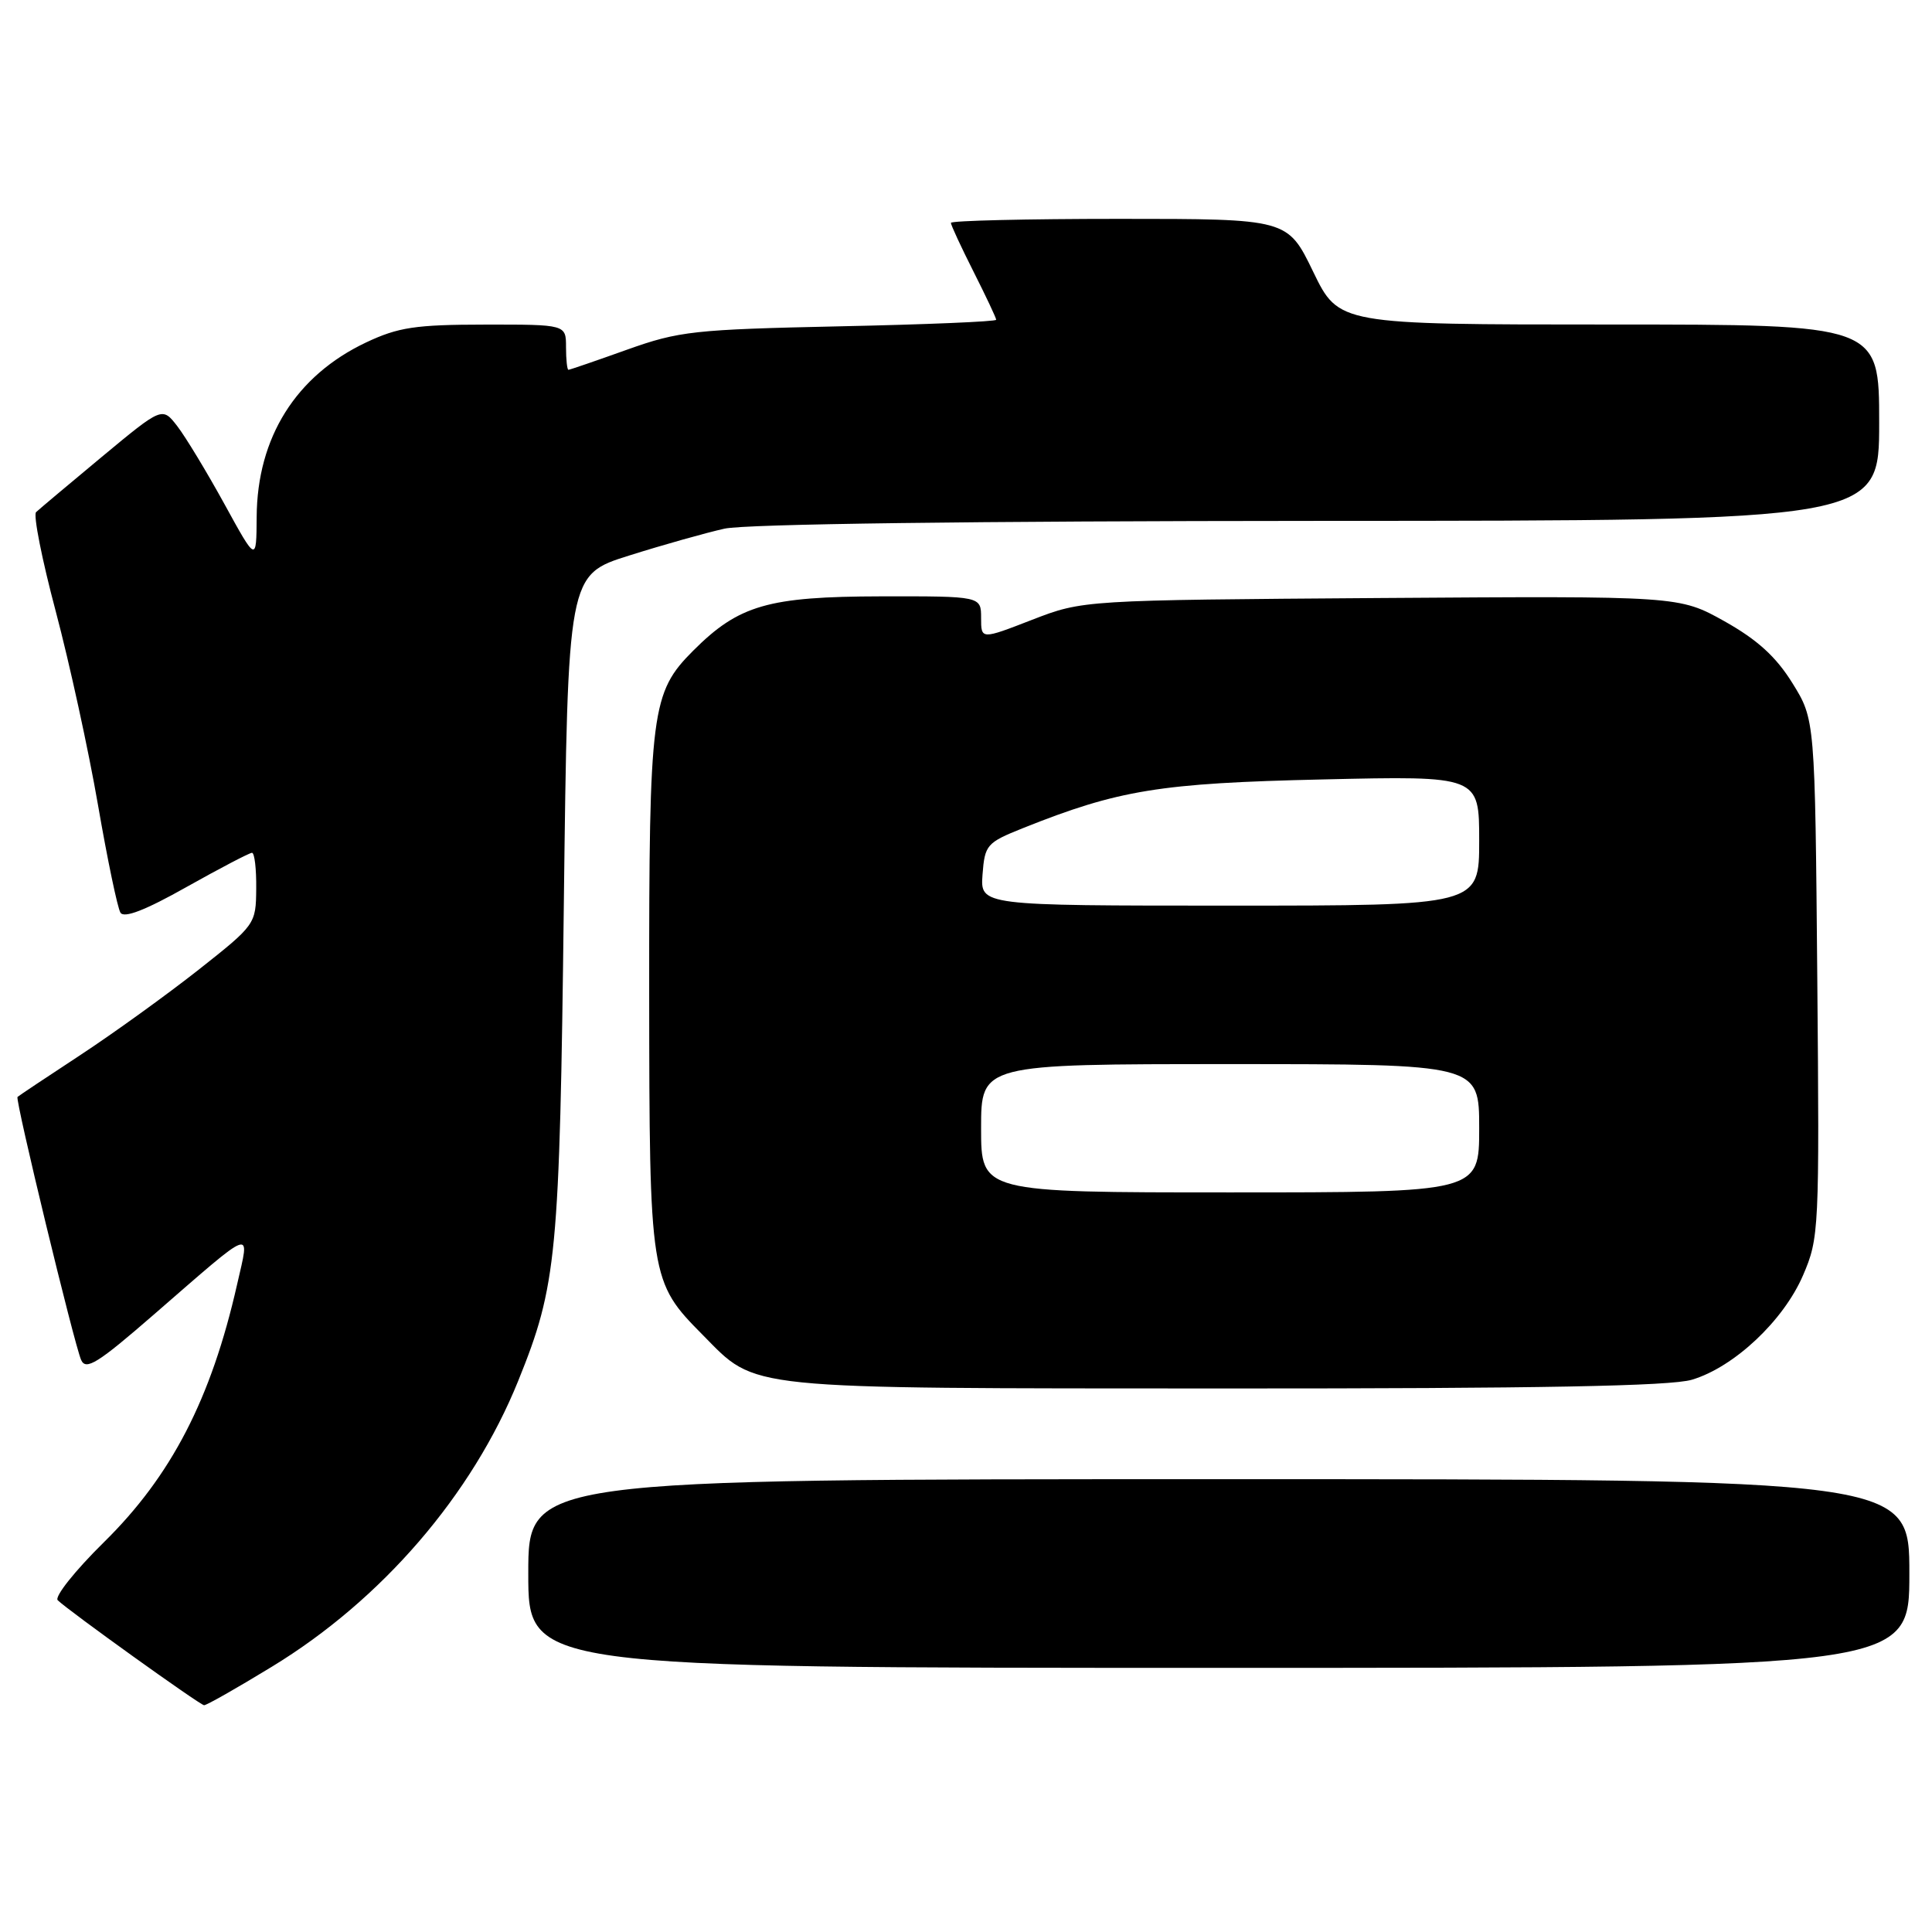 <?xml version="1.0" encoding="UTF-8" standalone="no"?>
<!DOCTYPE svg PUBLIC "-//W3C//DTD SVG 1.1//EN" "http://www.w3.org/Graphics/SVG/1.1/DTD/svg11.dtd" >
<svg xmlns="http://www.w3.org/2000/svg" xmlns:xlink="http://www.w3.org/1999/xlink" version="1.1" viewBox="0 0 256 256">
 <g >
 <path fill="currentColor"
d=" M 36.04 220.84 C 50.61 211.96 62.56 198.08 68.67 182.96 C 73.79 170.29 74.15 166.50 74.71 119.83 C 75.24 76.16 75.24 76.16 83.37 73.61 C 87.84 72.20 93.53 70.60 96.00 70.05 C 98.78 69.43 128.89 69.04 174.75 69.02 C 249.00 69.00 249.00 69.00 249.00 56.00 C 249.00 43.00 249.00 43.00 213.19 43.00 C 177.39 43.00 177.39 43.00 174.00 36.00 C 170.61 29.00 170.61 29.00 148.31 29.00 C 136.04 29.00 126.00 29.24 126.00 29.53 C 126.00 29.82 127.35 32.73 129.00 36.00 C 130.65 39.27 132.00 42.14 132.00 42.37 C 132.00 42.61 122.66 43.00 111.25 43.24 C 91.94 43.66 89.99 43.87 83.07 46.34 C 78.99 47.80 75.50 49.00 75.32 49.00 C 75.15 49.00 75.00 47.65 75.00 46.00 C 75.00 43.00 75.00 43.00 64.25 43.01 C 55.04 43.02 52.78 43.36 48.50 45.38 C 39.21 49.78 34.07 57.97 34.01 68.50 C 33.97 74.50 33.97 74.50 29.74 66.79 C 27.41 62.55 24.60 57.91 23.50 56.48 C 21.50 53.89 21.50 53.89 13.50 60.53 C 9.10 64.19 5.18 67.48 4.78 67.86 C 4.39 68.23 5.56 74.15 7.39 81.02 C 9.21 87.88 11.73 99.41 12.98 106.64 C 14.23 113.87 15.57 120.30 15.96 120.93 C 16.43 121.70 19.24 120.62 24.72 117.53 C 29.16 115.04 33.06 113.00 33.39 113.00 C 33.73 113.00 33.98 115.14 33.95 117.75 C 33.91 122.46 33.84 122.55 26.31 128.50 C 22.12 131.80 15.07 136.89 10.63 139.81 C 6.19 142.72 2.45 145.22 2.32 145.35 C 1.98 145.69 9.83 178.11 10.75 180.20 C 11.38 181.63 12.96 180.64 20.37 174.20 C 33.94 162.42 33.11 162.72 31.42 170.18 C 27.99 185.34 22.71 195.56 13.77 204.35 C 9.94 208.12 7.19 211.58 7.65 212.04 C 9.03 213.40 26.45 225.90 27.04 225.95 C 27.34 225.98 31.39 223.68 36.04 220.84 Z  M 253.00 208.50 C 253.00 196.00 253.00 196.00 161.50 196.00 C 70.00 196.00 70.00 196.00 70.00 208.50 C 70.00 221.00 70.00 221.00 161.50 221.00 C 253.00 221.00 253.00 221.00 253.00 208.50 Z  M 224.19 182.82 C 229.78 181.15 236.32 175.00 238.91 168.99 C 241.04 164.04 241.09 163.01 240.80 129.62 C 240.50 95.34 240.50 95.34 237.50 90.51 C 235.32 87.00 232.86 84.77 228.50 82.32 C 222.50 78.97 222.50 78.97 183.00 79.24 C 143.50 79.52 143.50 79.52 136.75 82.13 C 130.00 84.75 130.00 84.75 130.00 81.88 C 130.00 79.00 130.00 79.00 116.75 79.02 C 101.78 79.05 97.90 80.17 91.86 86.21 C 86.30 91.77 86.00 94.12 86.02 131.62 C 86.05 169.37 86.12 169.83 93.13 176.90 C 100.38 184.22 97.80 183.95 162.38 183.98 C 203.91 183.99 221.38 183.67 224.19 182.82 Z  M 130.00 149.50 C 130.00 141.00 130.00 141.00 163.00 141.00 C 196.00 141.00 196.00 141.00 196.00 149.50 C 196.00 158.00 196.00 158.00 163.00 158.00 C 130.00 158.00 130.00 158.00 130.00 149.50 Z  M 130.19 115.88 C 130.49 111.95 130.74 111.66 135.50 109.75 C 148.23 104.66 153.66 103.77 175.25 103.28 C 196.00 102.80 196.00 102.80 196.00 111.40 C 196.00 120.00 196.00 120.00 162.94 120.00 C 129.89 120.00 129.89 120.00 130.19 115.88 Z "/>
</g>
</svg>